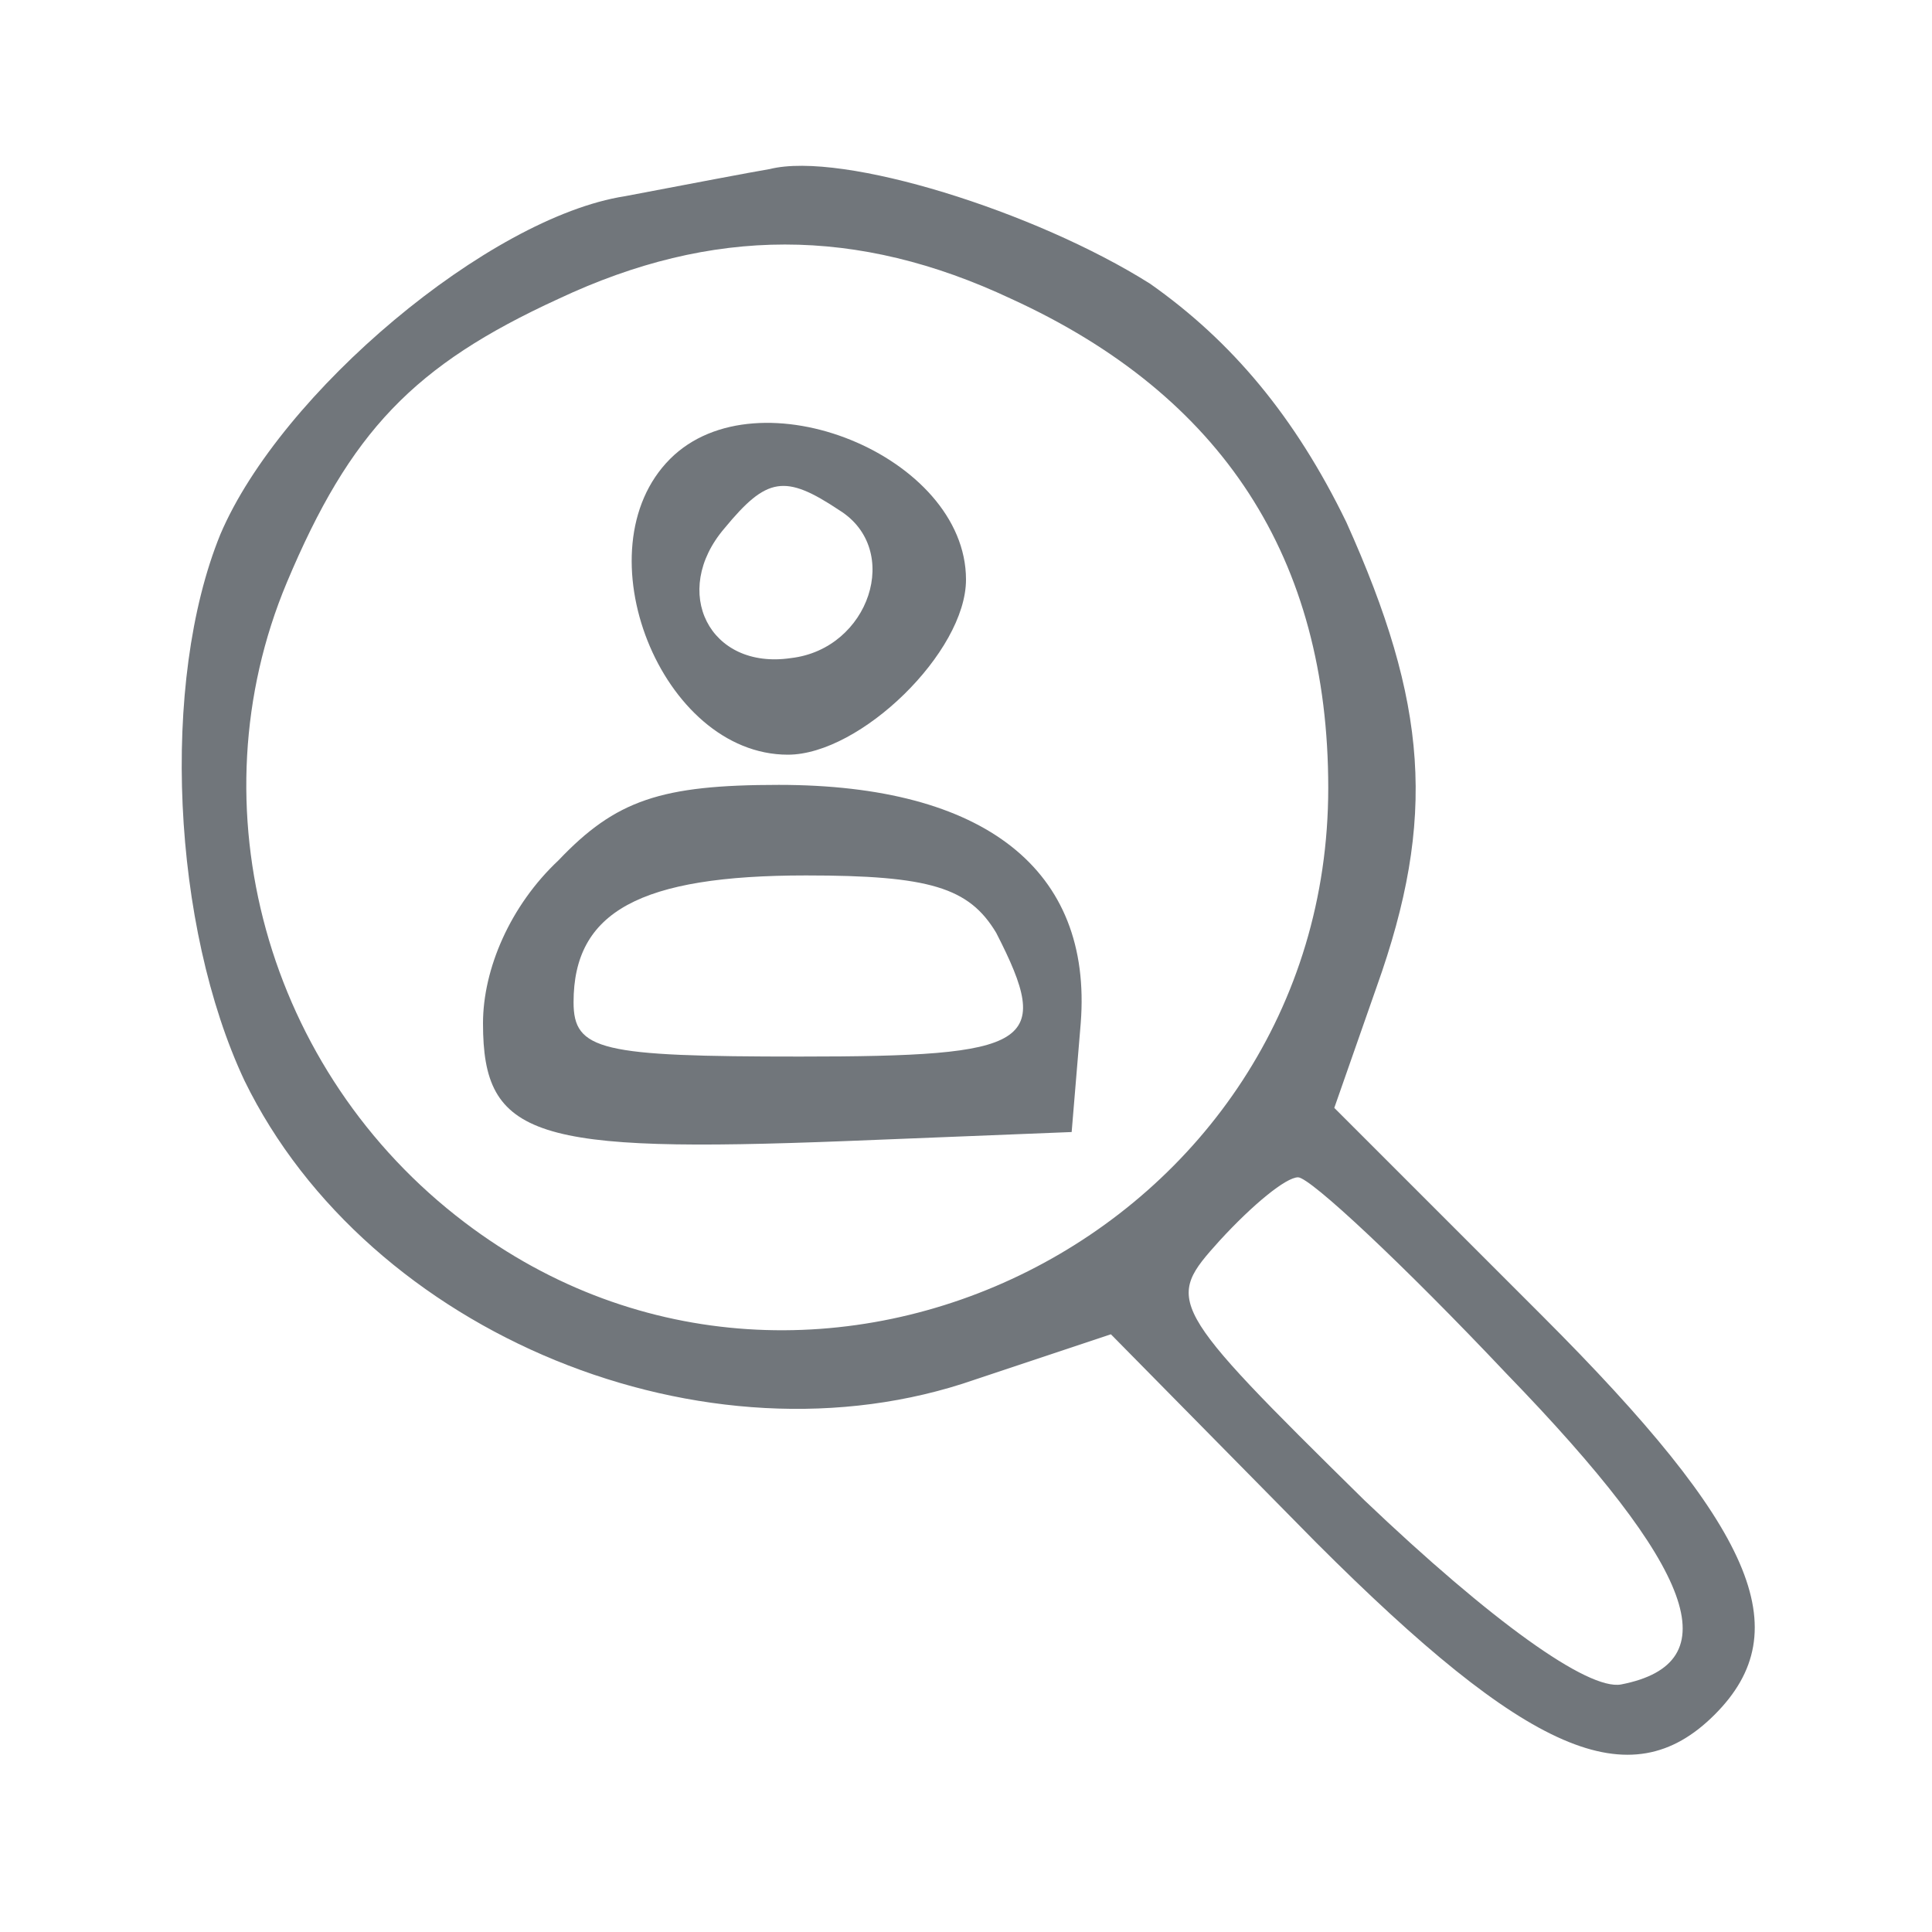 <?xml version="1.0" standalone="no"?>
<!DOCTYPE svg PUBLIC "-//W3C//DTD SVG 20010904//EN"
 "http://www.w3.org/TR/2001/REC-SVG-20010904/DTD/svg10.dtd">
<svg version="1.0" xmlns="http://www.w3.org/2000/svg"
 width="64pt" height="64pt" viewBox="0 0 64 64"
 preserveAspectRatio="xMidYMid meet">
  <g transform="translate(0,64) scale(0.1,-0.1)"
  fill="rgb(113, 118, 123)" stroke="none">
    <path d="M255 584 c-6 -1 -27 -5 -48 -9 -45 -7 -114 -65 -134 -112 -20 -49
    -16 -130 8 -181 41 -84 153 -130 242 -99 l45 15 68 -69 c70 -70 104 -85 132
    -57 28 28 13 62 -57 132 l-69 69 14 40 c20 56 17 94 -10 154 -17 35 -38 60
    -65 79 -38 24 -102 44 -126 38z m80 -43 c70 -32 105 -86 105 -162 0 -147 -170
    -232 -286 -144 -66 50 -90 138 -59 212 21 50 42 72 90 94 51 24 99 24 150 0z
    m164 -356 c63 -65 74 -96 38 -103 -11 -2 -43 21 -85 61 -66 65 -66 66 -48 86
    11 12 22 21 26 21 4 0 35 -29 69 -65z"/>
    <path d="M222 488 c-30 -30 -3 -98 39 -98 24 0 59 34 59 58 0 41 -69 69 -98
    40z m56 -17 c21 -13 10 -46 -16 -49 -27 -4 -40 22 -22 43 14 17 20 18 38 6z"/>
    <path d="M185 355 c-16 -15 -25 -36 -25 -54 0 -38 17 -43 120 -39 l75 3 3 36
    c4 51 -32 79 -100 79 -39 0 -54 -5 -73 -25z m145 -24 c19 -37 12 -41 -65 -41
    -66 0 -75 2 -75 18 0 30 22 42 77 42 41 0 54 -4 63 -19z"/>
  </g>
</svg>
